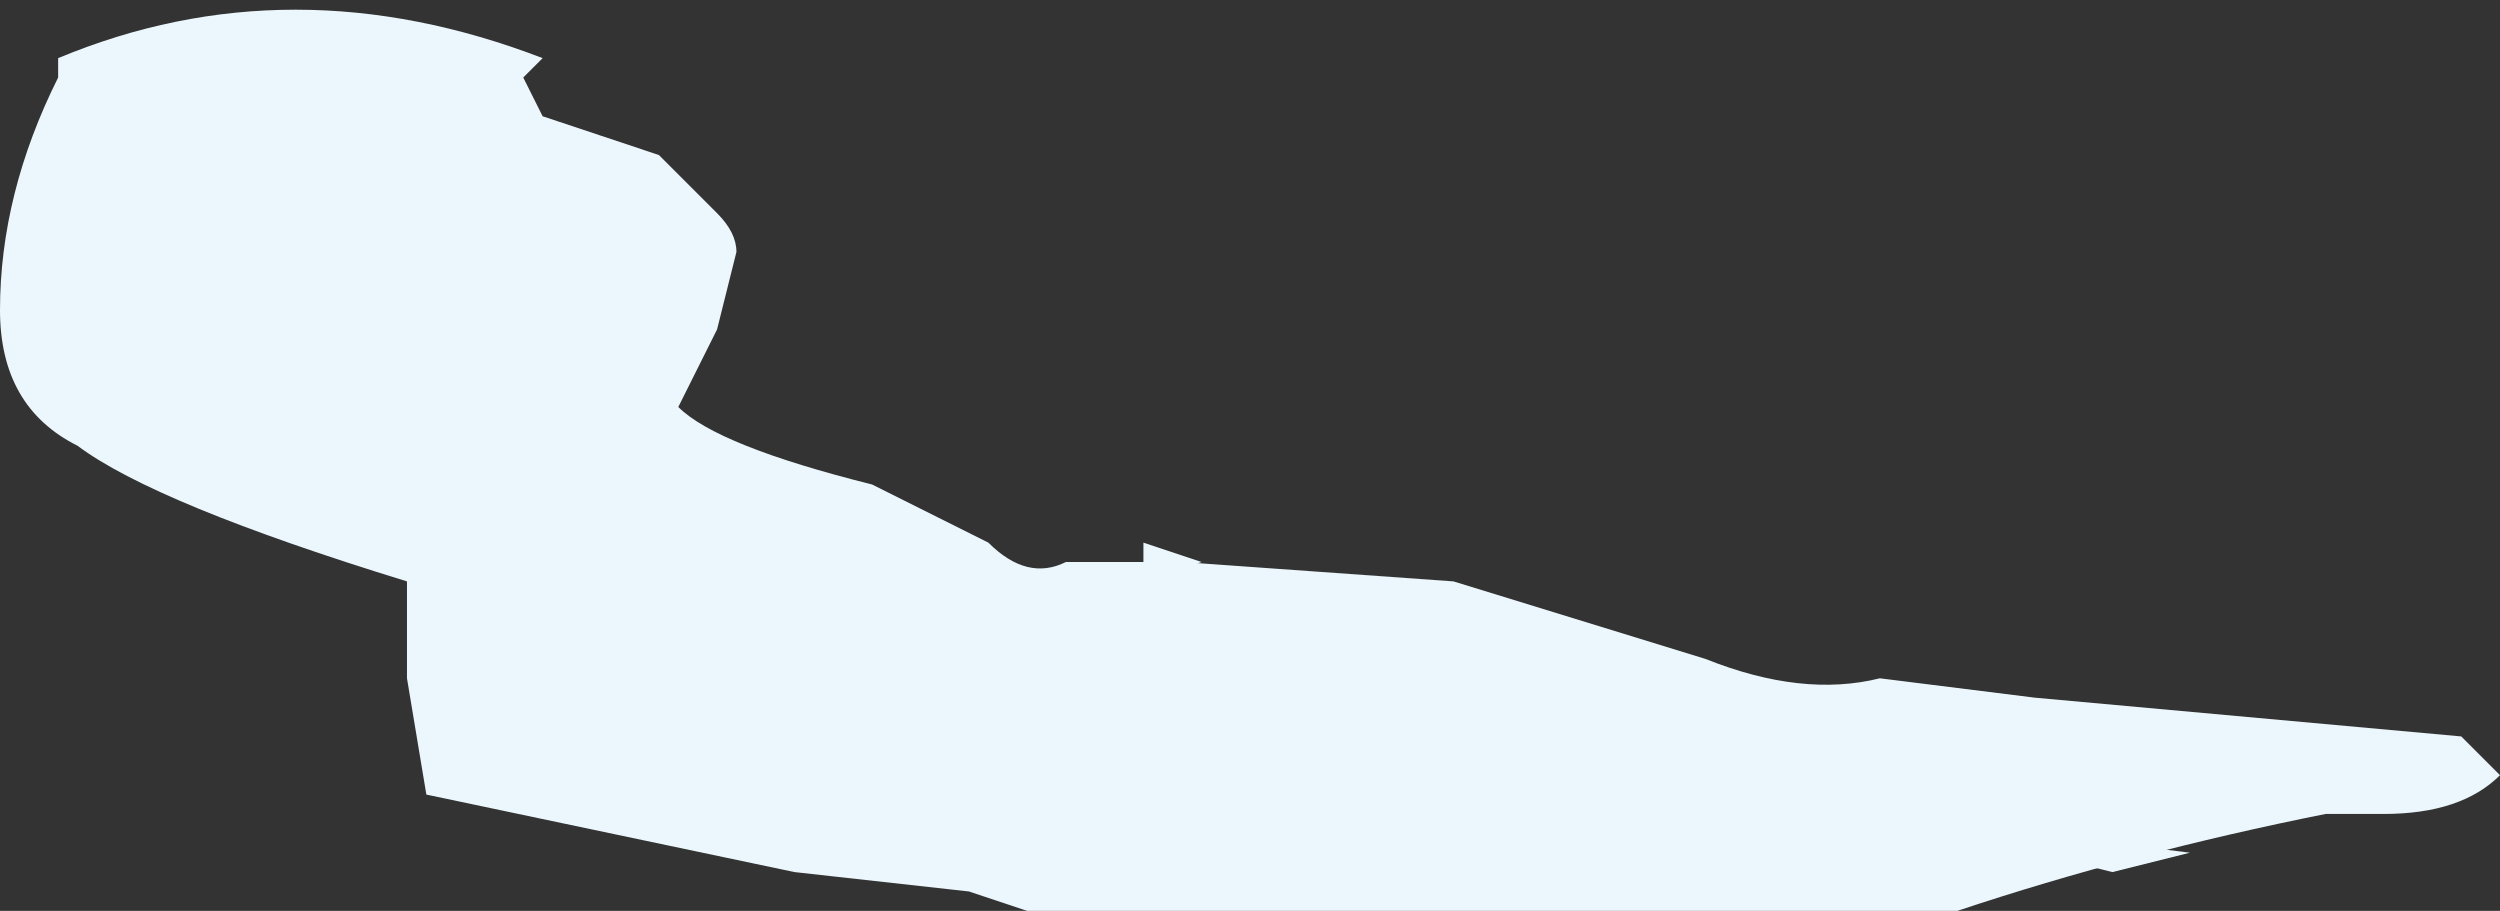 <?xml version="1.0" encoding="UTF-8" standalone="no"?>
<svg xmlns:ffdec="https://www.free-decompiler.com/flash" xmlns:xlink="http://www.w3.org/1999/xlink" ffdec:objectType="shape" height="2.35px" width="6.45px" xmlns="http://www.w3.org/2000/svg">
  <rect width="100%" height="100%" fill="#333333" stroke="none"/>
  <g transform="matrix(1.0, 0.0, 0.0, 1.0, 11.15, 0.05)">
    <path d="M-5.95 2.15 L-5.9 2.1 -5.5 2.15 -5.7 2.2 -5.9 2.15 -5.95 2.15 M-7.4 1.45 L-7.4 1.45 M-8.2 1.35 L-8.05 1.4 -8.2 1.45 -8.2 1.35 M-5.0 2.05 L-5.0 2.05" fill="#ebf7fc" fill-rule="evenodd" stroke="none"/>
    <path d="M-5.9 1.75 L-4.8 1.85 -4.7 1.95 Q-4.8 2.05 -5.0 2.05 L-5.15 2.05 Q-5.65 2.15 -6.1 2.3 L-8.5 2.3 -8.65 2.25 -9.1 2.2 -10.05 2.0 -10.1 1.7 -10.1 1.45 Q-10.75 1.25 -10.95 1.1 -11.15 1.0 -11.15 0.75 -11.15 0.45 -11.0 0.15 L-11.0 0.1 Q-10.4 -0.15 -9.75 0.1 L-9.8 0.15 -9.75 0.25 -9.45 0.35 -9.3 0.5 Q-9.25 0.55 -9.25 0.6 L-9.3 0.8 -9.4 1.0 Q-9.3 1.1 -8.9 1.2 -8.7 1.3 -8.6 1.35 -8.5 1.45 -8.4 1.4 L-8.1 1.4 -7.4 1.45 -6.75 1.65 Q-6.5 1.75 -6.3 1.7 L-5.9 1.75" fill="#ebf7fc" fill-rule="evenodd" stroke="none"/>
  </g>
</svg>
